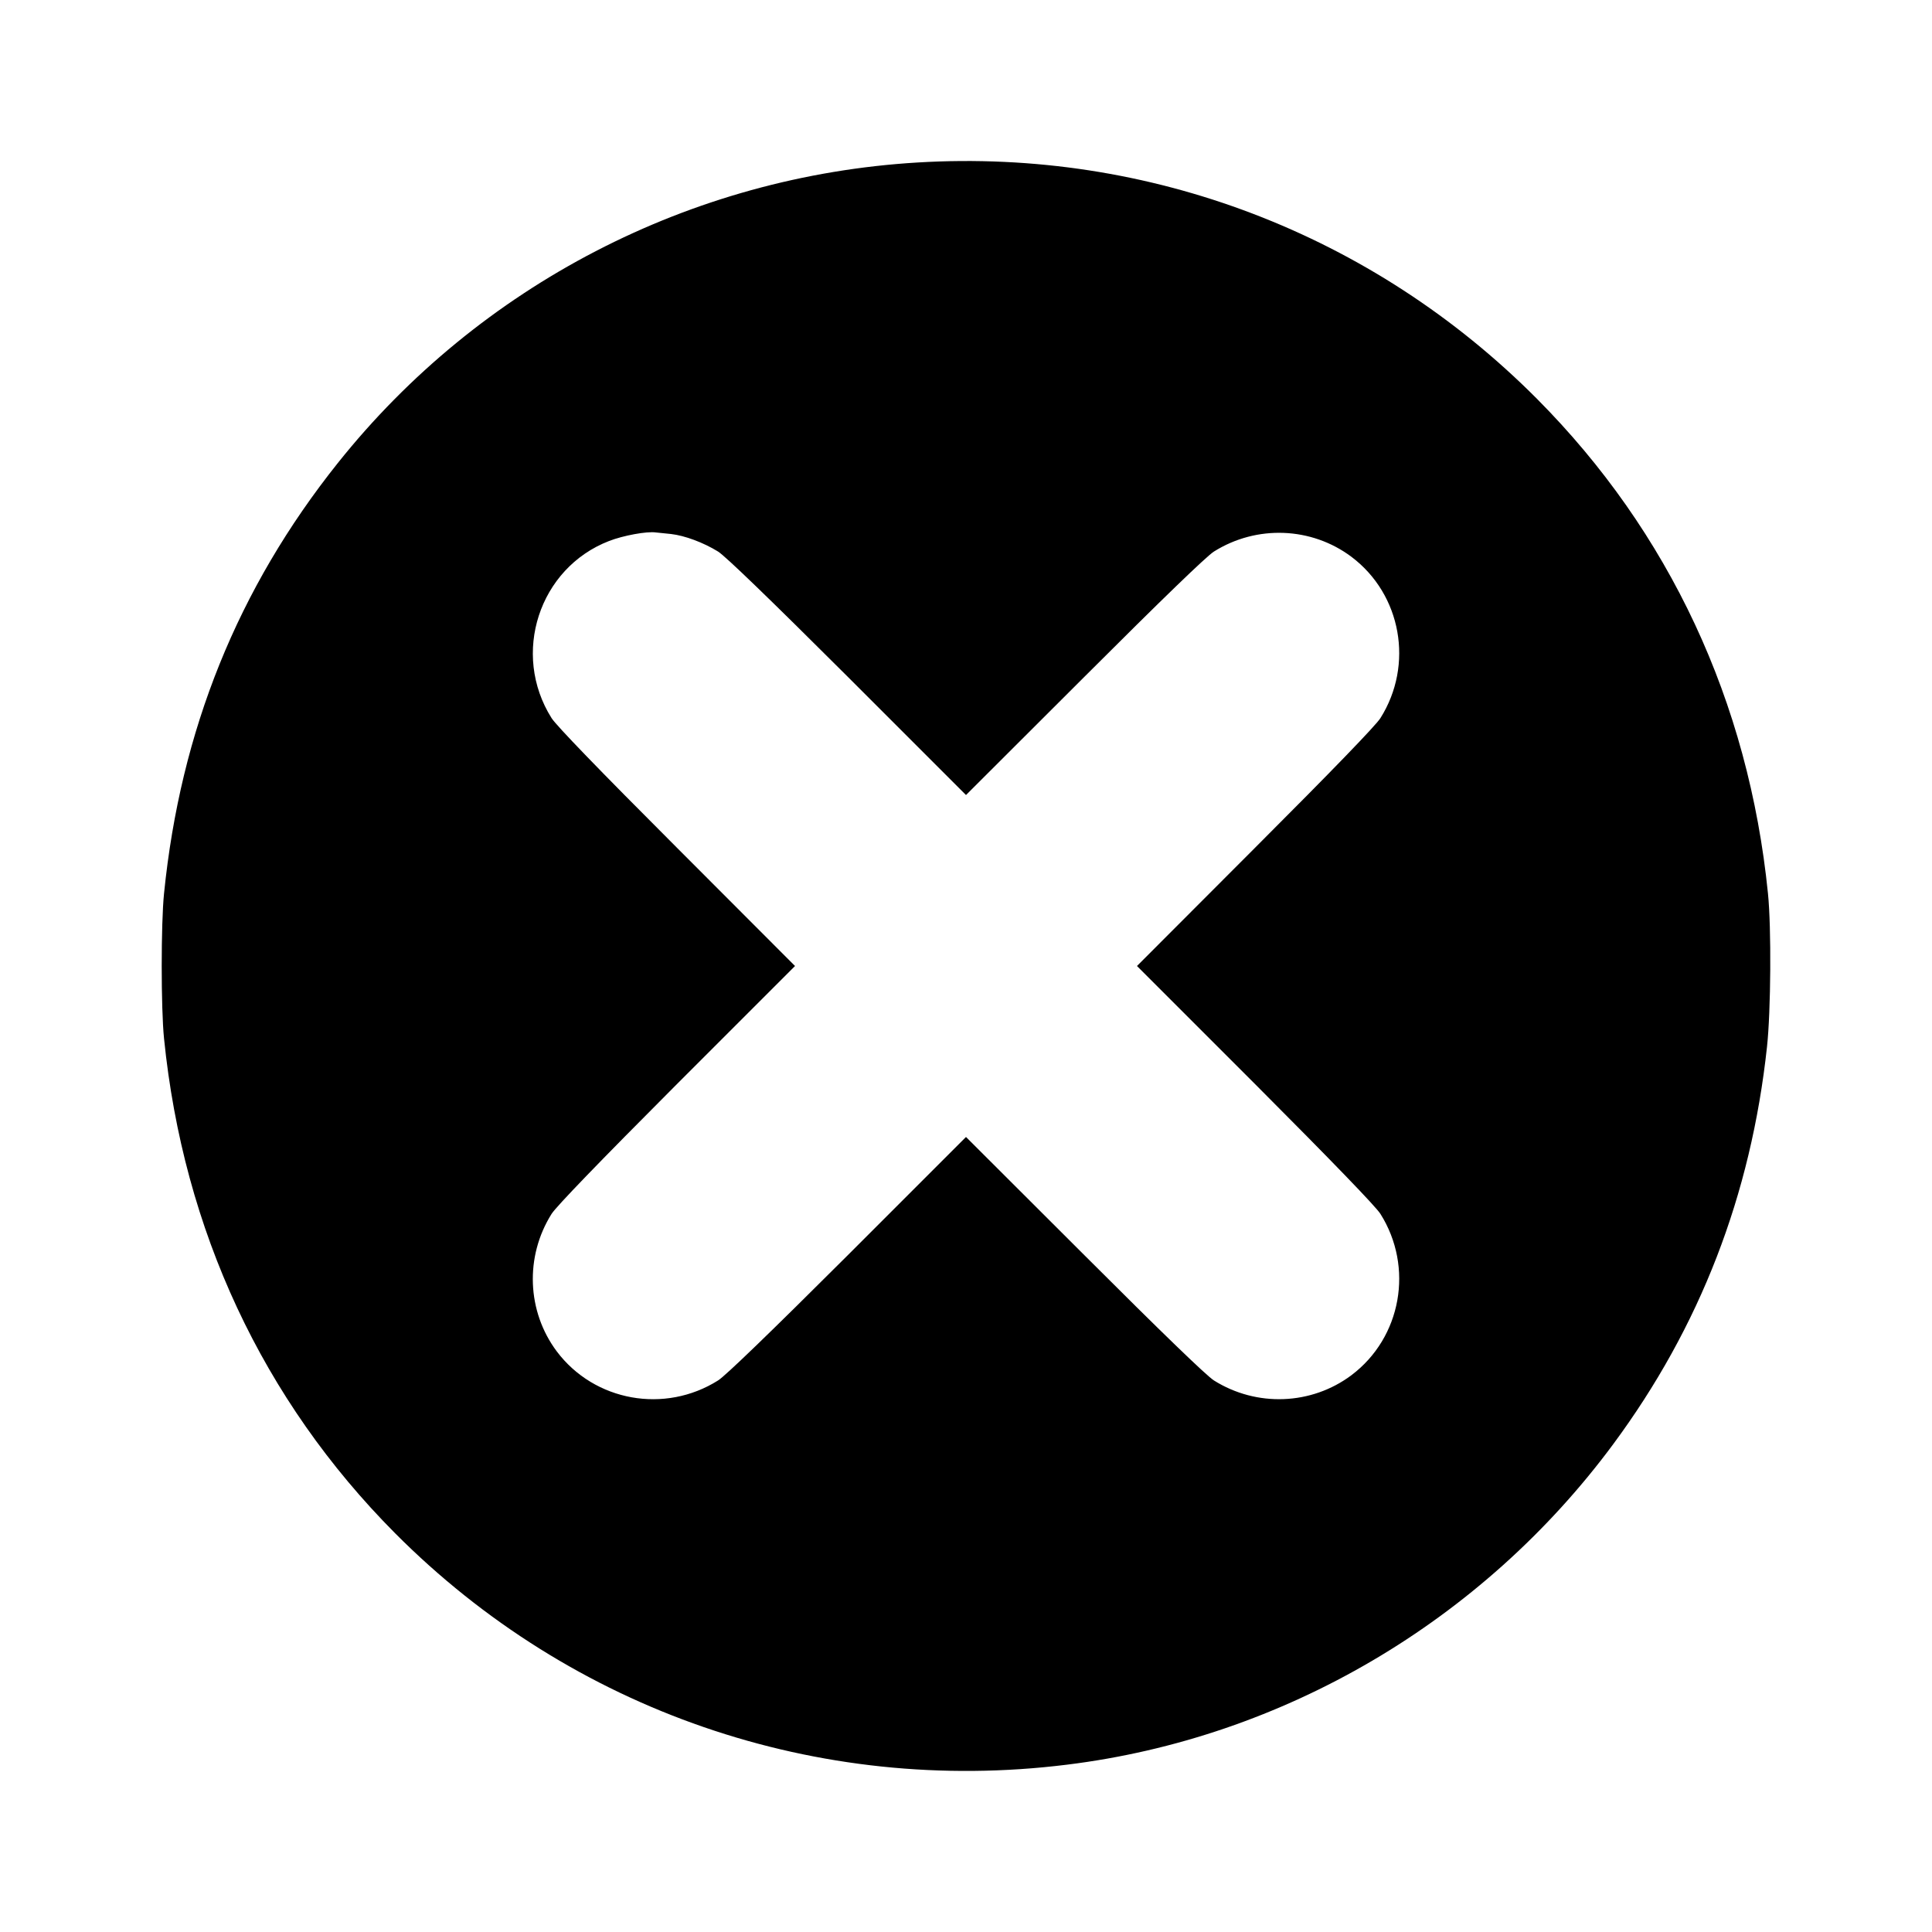 <?xml version="1.0" standalone="no"?>
<!DOCTYPE svg PUBLIC "-//W3C//DTD SVG 20010904//EN"
 "http://www.w3.org/TR/2001/REC-SVG-20010904/DTD/svg10.dtd">
<svg version="1.0" xmlns="http://www.w3.org/2000/svg"
 width="1000pt" height="1000pt" viewBox="0 0 1000 1000"
 preserveAspectRatio="xMidYMid meet">
<g transform="translate(0,1000) scale(0.1,-0.1)"
fill="#000000" stroke="none">
<path d="M4750 9159 c-1176 -70 -2268 -636 -3001 -1555 -518 -649 -815 -1384
-900 -2229 -16 -155 -16 -595 0 -750 100 -993 511 -1872 1196 -2561 915 -919
2188 -1358 3477 -1198 1121 138 2150 743 2828 1659 449 607 713 1288 796 2057
20 185 23 616 5 793 -100 994 -511 1872 -1196 2561 -849 853 -2007 1295 -3205
1223z m-1277 -1923 c71 -8 168 -44 244 -91 38 -24 266 -244 671 -648 l612
-612 613 612 c404 404 632 624 670 648 221 139 505 128 712 -27 259 -195 324
-559 150 -835 -24 -38 -244 -266 -648 -670 l-612 -613 612 -612 c404 -405 624
-633 648 -671 174 -276 109 -640 -150 -835 -207 -155 -491 -166 -712 -27 -38
24 -266 244 -670 648 l-613 612 -612 -612 c-405 -404 -633 -624 -671 -648
-276 -174 -640 -109 -835 150 -155 207 -166 491 -27 712 24 38 244 266 648
671 l612 612 -612 613 c-404 404 -624 632 -648 670 -210 333 -65 777 298 917
72 28 195 51 242 44 11 -1 46 -5 78 -8z"/>
</g>
</svg>
